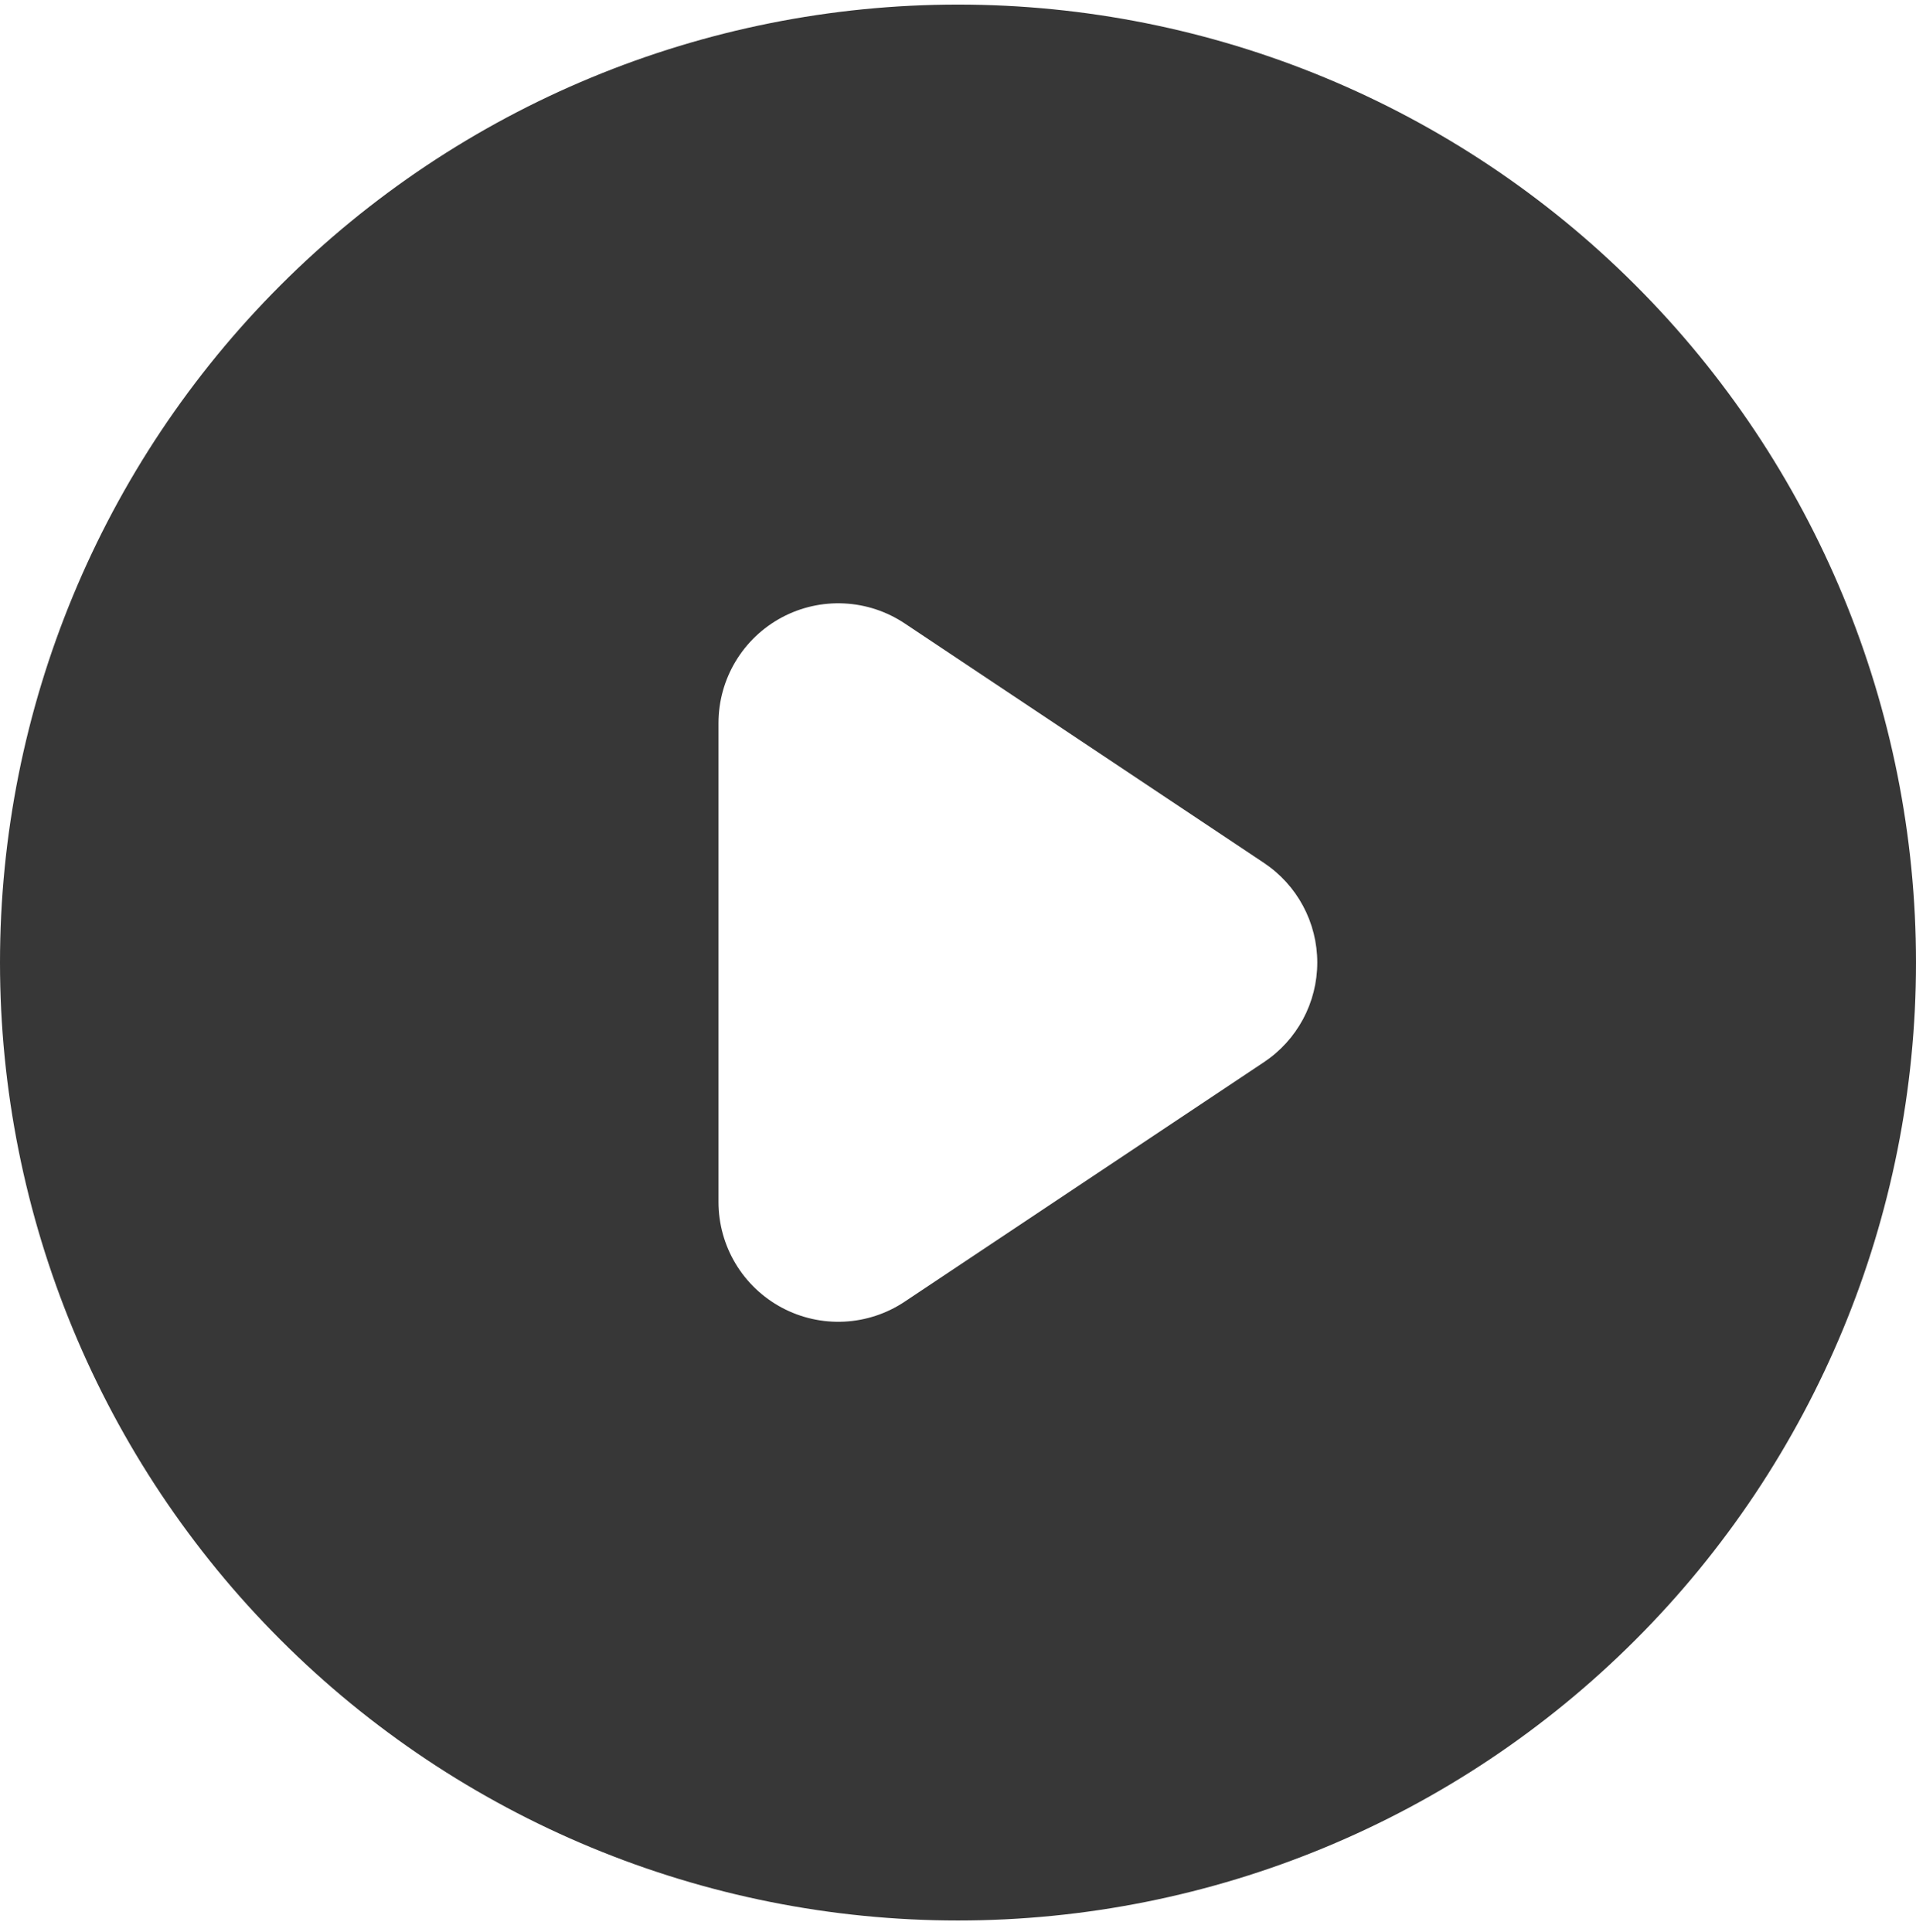 <svg width="236" height="238" viewBox="0 0 236 238" fill="none" xmlns="http://www.w3.org/2000/svg" xmlns:xlink="http://www.w3.org/1999/xlink">
<path d="M118,236.565C149.296,236.565 179.309,224.133 201.438,202.003C223.568,179.874 236,149.86 236,118.565C236,87.269 223.568,57.255 201.438,35.126C179.309,12.997 149.296,0.565 118,0.565C86.704,0.565 56.691,12.997 34.561,35.126C12.432,57.255 0,87.269 0,118.565C0,149.86 12.432,179.874 34.561,202.003C56.691,224.133 86.704,236.565 118,236.565L118,236.565ZM111.436,76.793C109.215,75.311 106.633,74.459 103.966,74.33C101.298,74.2 98.646,74.797 96.291,76.057C93.937,77.317 91.969,79.192 90.596,81.483C89.224,83.774 88.5,86.394 88.5,89.065L88.5,148.065C88.5,150.735 89.224,153.355 90.596,155.646C91.969,157.937 93.937,159.812 96.291,161.072C98.646,162.332 101.298,162.929 103.966,162.799C106.633,162.67 109.215,161.819 111.436,160.337L155.686,130.837C157.706,129.49 159.363,127.665 160.508,125.524C161.654,123.383 162.253,120.993 162.253,118.565C162.253,116.137 161.654,113.746 160.508,111.605C159.363,109.464 157.706,107.64 155.686,106.293L111.436,76.793L111.436,76.793Z" clip-rule="evenodd" fill-rule="evenodd" fill="#373737"/>
</svg>
